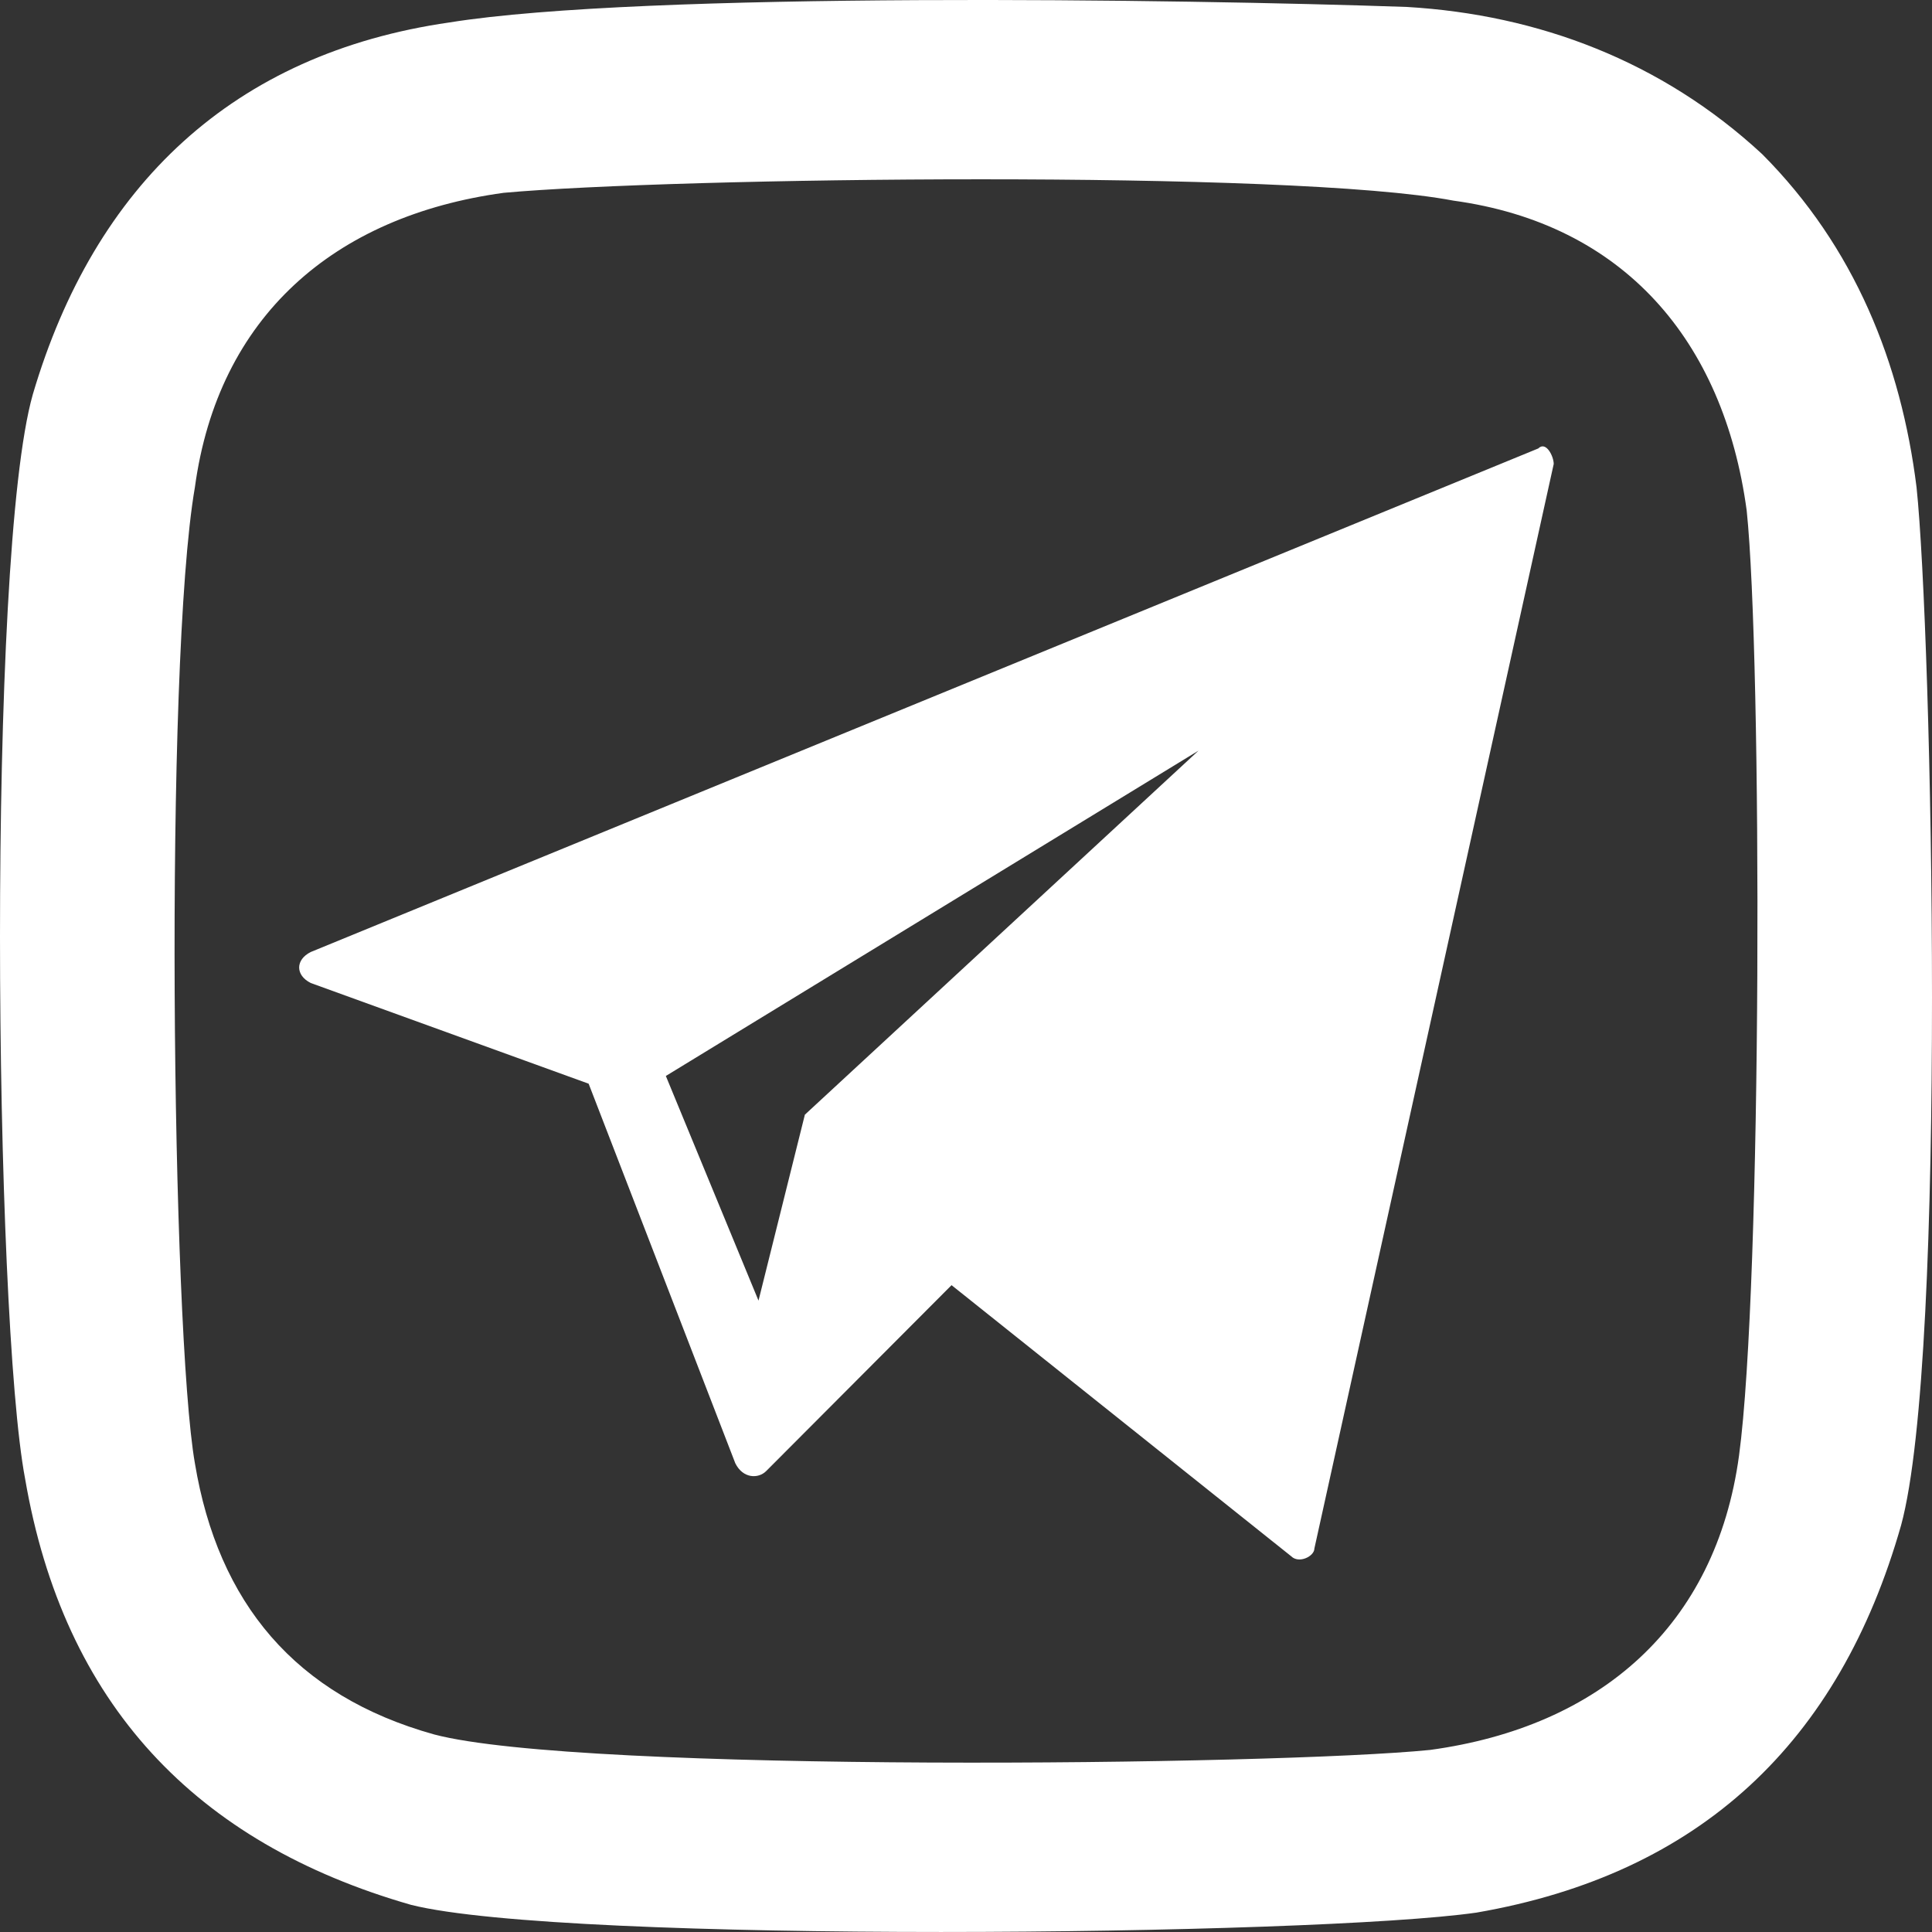 <svg width="25" height="25" viewBox="0 0 25 25" fill="none" xmlns="http://www.w3.org/2000/svg">
<rect x="0" y="0" width="25" height="25" fill="#333333" stroke="none"/>
<path d="M24.8 6.305C24.6 4.701 24.001 3.197 22.802 1.994C21.503 0.791 19.905 0.19 18.207 0.09C15.31 -0.011 8.317 -0.111 5.819 0.29C3.022 0.691 1.224 2.395 0.425 5.102C-0.175 7.207 -0.075 17.031 0.325 19.136C0.824 22.043 2.522 23.847 5.32 24.649C7.318 25.15 17.008 25.05 19.106 24.749C22.003 24.248 23.801 22.544 24.6 19.737C25.2 17.532 25 8.209 24.8 6.305ZM22.503 18.835C22.203 21.04 20.704 22.344 18.506 22.644C16.509 22.845 7.517 22.945 5.619 22.444C3.821 21.943 2.822 20.74 2.522 18.935C2.223 17.231 2.123 8.61 2.522 6.305C2.822 4.099 4.321 2.796 6.518 2.495C8.716 2.295 16.708 2.195 18.806 2.596C21.004 2.896 22.303 4.4 22.602 6.605C22.802 8.51 22.802 16.63 22.503 18.835Z" fill="white"/>
<path d="M7.617 14.023L9.515 18.935C9.615 19.136 9.815 19.136 9.915 19.035L12.313 16.63L16.708 20.138C16.808 20.238 17.008 20.138 17.008 20.038L20.105 6.004C20.105 5.904 20.005 5.703 19.905 5.803L4.021 12.319C3.821 12.419 3.821 12.62 4.021 12.72L7.617 14.023ZM15.509 9.713L10.415 14.424L9.815 16.83L8.616 13.923L15.509 9.713Z" fill="white"/>
</svg>
